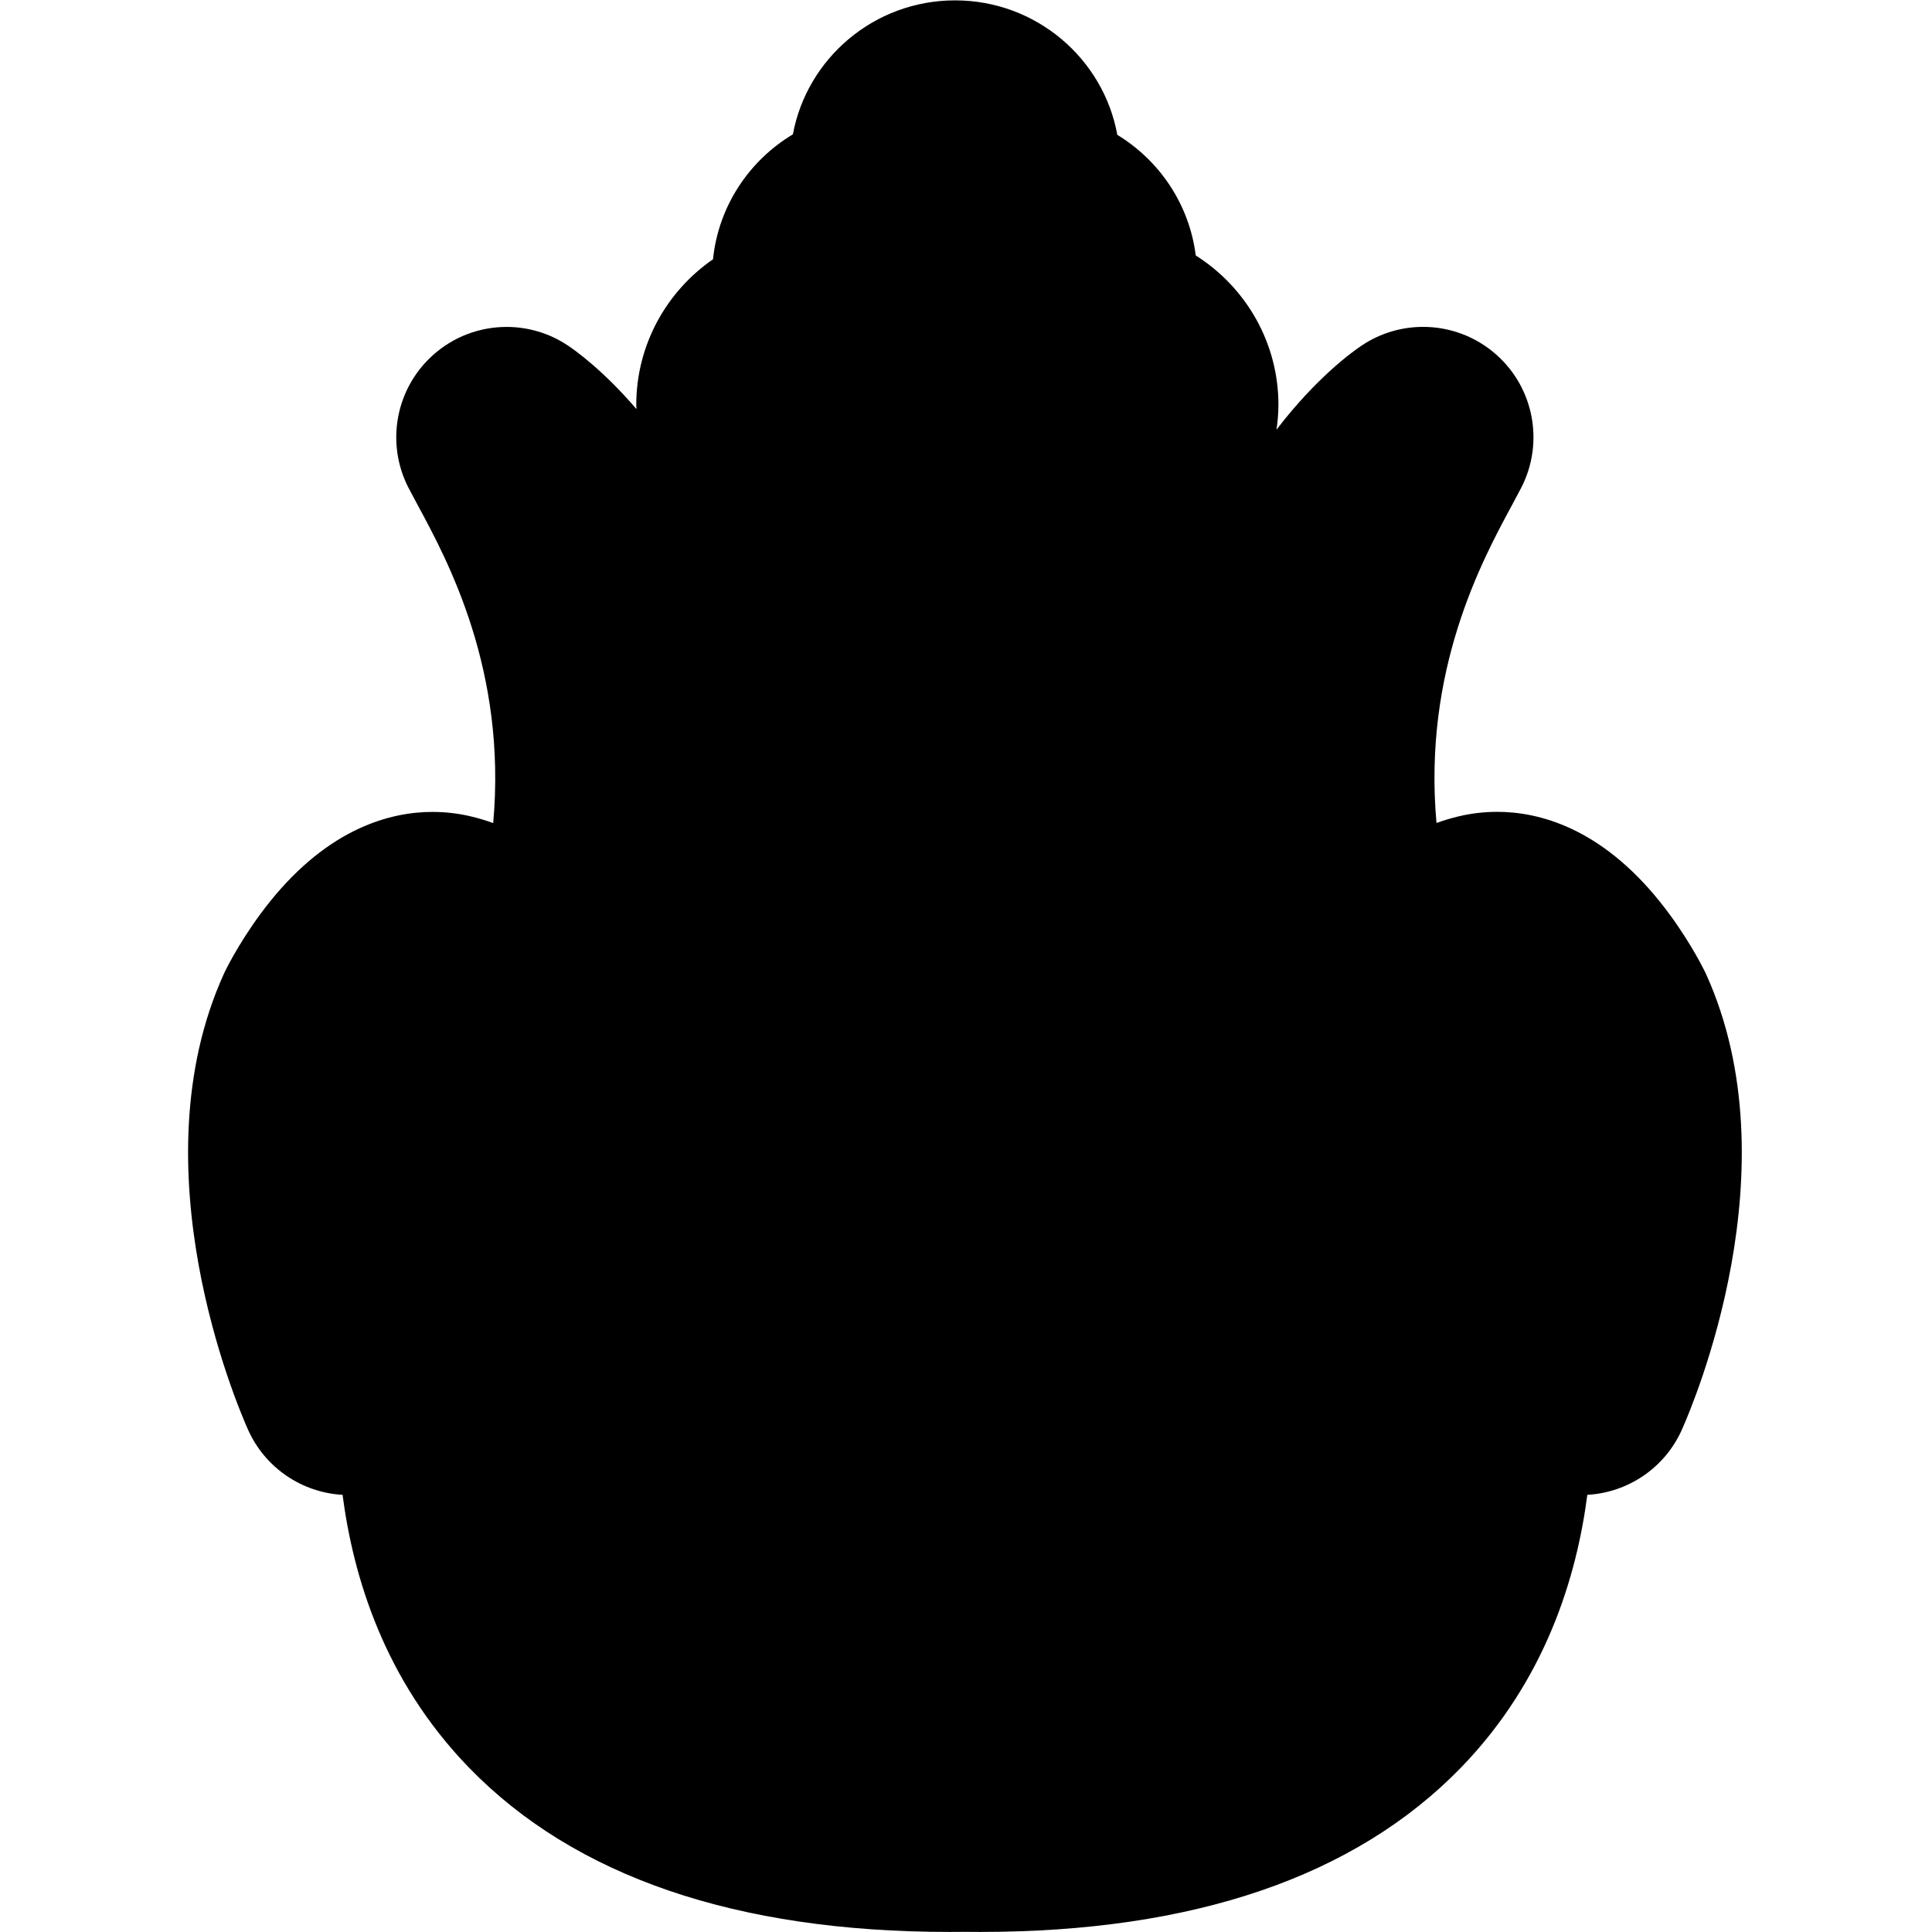 <?xml version="1.0" encoding="UTF-8" standalone="no"?>
<svg xmlns:rdf="http://www.w3.org/1999/02/22-rdf-syntax-ns#" xmlns="http://www.w3.org/2000/svg" xmlns:cc="http://creativecommons.org/ns#" xmlns:dc="http://purl.org/dc/elements/1.1/" id="svg2" xml:space="preserve" viewBox="0 0 353 439" height="40" width="40" version="1.1" class="svg-icon icon-corn icon-favorite">
<defs id="defs6">
    <clipPath id="clipPath3935" clipPathUnits="userSpaceOnUse">
        <rect id="rect3937" style="fill:none" height="460.6" width="394.2" y="684.3" x="706.5"/>
    </clipPath>
</defs>
<g id="g3903" transform="translate(-736.7 -695.8)" clip-path="url(#clipPath3935)">
    <path id="path288" class="svg-corn-wrap-outer" d="m1081 916.4c-0.657-1.335-4.24-8.369-10.1-15.67-13.56-16.91-27.61-20.46-37-20.46-2.897 0-5.804 0.335-8.628 0.996-1.767 0.415-3.484 0.929-5.163 1.541-3.123-34.71 10.35-59.65 17.1-72.13 0.832-1.539 1.559-2.893 2.157-4.052 5.221-10.15 2.928-22.55-5.573-30.16-4.731-4.233-10.71-6.391-16.73-6.391-4.809 0-9.637 1.375-13.86 4.179-2.004 1.327-10.29 7.22-19.45 19.18 0.263-1.84 0.441-3.704 0.441-5.62 0-14.3-7.517-26.84-18.79-33.97-1.465-11.62-8.24-21.58-17.82-27.4-3.155-17.35-18.47-30.56-36.87-30.56-18.36 0-33.64 13.15-36.85 30.44-9.925 5.949-16.92 16.31-18.15 28.39-10.52 7.264-17.44 19.39-17.44 33.11 0 0.313 0.043 0.621 0.051 0.935-7.572-8.836-13.93-13.35-15.65-14.49-4.224-2.805-9.052-4.184-13.86-4.184-6.015 0-12 2.157-16.72 6.391-8.505 7.611-10.8 20-5.579 30.16 0.599 1.159 1.325 2.509 2.159 4.049 6.745 12.49 20.22 37.43 17.09 72.14-1.673-0.612-3.392-1.127-5.155-1.541-2.824-0.661-5.721-0.996-8.619-0.996h-0.009c-9.395 0-23.44 3.551-37 20.45-5.86 7.308-9.444 14.34-10.1 15.68-0.119 0.249-0.237 0.497-0.352 0.748-19.92 44 2.865 97.51 5.527 103.5 3.917 8.759 12.33 14.29 21.48 14.8 2.404 18.44 9.38 42.04 28.72 61.98 24.04 24.78 60.77 37.34 109.2 37.34 1.163 0 2.327-0.01 3.507-0.02 1.173 0.013 2.349 0.02 3.504 0.02 48.42 0 85.15-12.57 109.2-37.34 19.34-19.94 26.31-43.54 28.71-61.98 9.149-0.511 17.57-6.035 21.48-14.79 2.661-5.955 25.45-59.46 5.519-103.5-0.115-0.249-0.229-0.493-0.352-0.739"/>
    <path id="path290" class="svg-corn-cob" d="m923.4 733c0-6.672-5.565-12.09-12.42-12.09-6.864 0-12.42 5.416-12.42 12.09 0 6.677 5.559 12.09 12.42 12.09 6.857 0 12.42-5.415 12.42-12.09"/>
    <path id="path292" class="svg-corn-cob" d="m893.9 787.8c0-8.367-6.784-15.15-15.15-15.15-8.367 0-15.15 6.783-15.15 15.15s6.783 15.15 15.15 15.15c8.365 0 15.15-6.783 15.15-15.15"/>
    <path id="path294" class="svg-corn-cob" d="m926.1 788.8c0-8.367-6.783-15.15-15.15-15.15-8.365 0-15.15 6.783-15.15 15.15s6.784 15.15 15.15 15.15c8.367 0 15.15-6.783 15.15-15.15"/>
    <path id="path296" class="svg-corn-cob" d="m959.3 787.8c0-8.367-6.783-15.15-15.15-15.15-8.365 0-15.15 6.783-15.15 15.15s6.783 15.15 15.15 15.15c8.368 0 15.15-6.783 15.15-15.15"/>
    <path id="path298" class="svg-corn-cob" d="m965.3 827c0-9.325-7.567-16.89-16.9-16.89-9.321 0-16.89 7.563-16.89 16.89 0 9.329 7.565 16.89 16.89 16.89 9.329 0 16.9-7.561 16.9-16.89"/>
    <path id="path300" class="svg-corn-cob" d="m927.8 827c0-9.325-7.567-16.89-16.89-16.89-9.329 0-16.9 7.563-16.9 16.89 0 9.329 7.567 16.89 16.9 16.89 9.321 0 16.89-7.561 16.89-16.89"/>
    <path id="path302" class="svg-corn-cob" d="m891.3 827c0-9.325-7.559-16.89-16.89-16.89-9.329 0-16.89 7.563-16.89 16.89 0 9.329 7.559 16.89 16.89 16.89 9.329 0 16.89-7.561 16.89-16.89"/>
    <path id="path304" class="svg-corn-cob" d="m966.6 868.1c0-9.331-7.567-16.89-16.89-16.89-9.329 0-16.9 7.561-16.9 16.89 0 9.325 7.567 16.89 16.9 16.89 9.321 0 16.89-7.561 16.89-16.89"/>
    <path id="path306" class="svg-corn-cob" d="m927.8 868.1c0-9.331-7.567-16.89-16.89-16.89-9.329 0-16.9 7.561-16.9 16.89 0 9.325 7.567 16.89 16.9 16.89 9.321 0 16.89-7.561 16.89-16.89"/>
    <path id="path308" class="svg-corn-cob" d="m890.1 868.1c0-9.331-7.567-16.89-16.9-16.89-9.321 0-16.89 7.561-16.89 16.89 0 9.325 7.565 16.89 16.89 16.89 9.329 0 16.9-7.561 16.9-16.89"/>
    <path id="path310" class="svg-corn-cob" d="m966.6 906.7c0-9.329-7.567-16.89-16.89-16.89-9.329 0-16.9 7.563-16.9 16.89 0 9.325 7.567 16.89 16.9 16.89 9.321 0 16.89-7.563 16.89-16.89"/>
    <path id="path312" class="svg-corn-cob" d="m927.3 906.7c0-9.329-7.557-16.89-16.89-16.89-9.331 0-16.89 7.563-16.89 16.89 0 9.325 7.559 16.89 16.89 16.89 9.329 0 16.89-7.563 16.89-16.89"/>
    <path id="path314" class="svg-corn-cob" d="m890.1 906.7c0-9.329-7.567-16.89-16.9-16.89-9.321 0-16.89 7.563-16.89 16.89 0 9.325 7.565 16.89 16.89 16.89 9.329 0 16.9-7.563 16.9-16.89"/>
    <path id="path316" class="svg-corn-cob" d="m966.1 947.5c0-9.329-7.567-16.89-16.89-16.89-9.329 0-16.9 7.563-16.9 16.89s7.567 16.89 16.9 16.89c9.321 0 16.89-7.561 16.89-16.89"/>
    <path id="path318" class="svg-corn-cob" d="m926.8 947.5c0-9.329-7.557-16.89-16.89-16.89-9.331 0-16.89 7.563-16.89 16.89s7.559 16.89 16.89 16.89c9.329 0 16.89-7.561 16.89-16.89"/>
    <path id="path320" class="svg-corn-cob" d="m889.6 947.5c0-9.329-7.565-16.89-16.9-16.89-9.32 0-16.89 7.563-16.89 16.89s7.567 16.89 16.89 16.89c9.331 0 16.9-7.561 16.9-16.89"/>
    <path id="path322" class="svg-corn-cob" d="m942.4 1017c0-6.987-5.664-12.65-12.65-12.65-6.988 0-12.65 5.664-12.65 12.65 0 6.984 5.665 12.65 12.65 12.65s12.65-5.665 12.65-12.65"/>
    <path id="path324" class="svg-corn-cob" d="m906.7 1017c0-6.987-5.665-12.65-12.65-12.65-6.979 0-12.64 5.664-12.64 12.65 0 6.984 5.664 12.65 12.64 12.65 6.987 0 12.65-5.665 12.65-12.65"/>
    <path id="path326" class="svg-corn-cob" d="m924.7 1042c0-6.981-5.665-12.65-12.65-12.65-6.979 0-12.64 5.664-12.64 12.65 0 6.988 5.665 12.65 12.64 12.65 6.987 0 12.65-5.664 12.65-12.65"/>
    <path id="path328" class="svg-corn-cob" d="m926.2 986.7c0-8.431-6.831-15.26-15.25-15.26-8.432 0-15.26 6.831-15.26 15.26 0 8.424 6.832 15.26 15.26 15.26 8.424 0 15.25-6.835 15.25-15.26"/>
    <path id="path330" class="svg-corn-cob" d="m960.3 986.7c0-8.431-6.832-15.26-15.26-15.26-8.431 0-15.26 6.831-15.26 15.26 0 8.424 6.832 15.26 15.26 15.26 8.424 0 15.26-6.835 15.26-15.26"/>
    <path id="path332" class="svg-corn-cob" d="m893.6 985.4c0-8.432-6.831-15.26-15.26-15.26-8.431 0-15.26 6.831-15.26 15.26 0 8.424 6.832 15.26 15.26 15.26 8.433 0 15.26-6.836 15.26-15.26"/>
    <path id="path334" class="svg-corn-cob" d="m940.9 758.5c0-6.923-5.615-12.54-12.54-12.54-6.923 0-12.54 5.616-12.54 12.54 0 6.925 5.616 12.54 12.54 12.54 6.921 0 12.54-5.611 12.54-12.54"/>
    <path id="path336" class="svg-corn-cob" d="m905.9 758.5c0-6.923-5.615-12.54-12.54-12.54-6.921 0-12.54 5.616-12.54 12.54 0 6.925 5.616 12.54 12.54 12.54 6.921 0 12.54-5.611 12.54-12.54"/>
    <path id="path338" class="svg-corn-wrap-inner" d="m1059 927.5s-12.49-25.34-27.51-21.81c-15.02 3.525-21.07 24.07-22.29 39.22-1.215 15.15 2.704 51.54-6.179 58.33 0 0 2.693-55.2-6.013-107.4-8.703-52.24 14.28-88.46 20.55-100.6 0 0-37.27 24.72-37.27 96.12 0 71.39-2.081 150.4-66.86 179.7-64.79-29.25-66.87-108.3-66.87-179.7s-37.26-96.12-37.26-96.12c6.269 12.19 29.25 48.41 20.55 100.6-8.701 52.24-6.008 107.4-6.008 107.4-8.88-6.789-4.963-43.18-6.187-58.33-1.217-15.15-7.265-35.7-22.28-39.22-15.02-3.527-27.52 21.81-27.52 21.81-15.84 35 5.576 82.88 5.576 82.88s-8.359-76.97 17.41-75.92c0 0 8.357-0.692 8.008 13.24-0.344 13.93-3.477 48.41-2.784 58.16 0.693 9.751-13.58 105.5 117.4 103.8 130.9 1.743 116.7-94.03 117.4-103.8 0.695-9.748-2.433-44.23-2.784-58.16-0.343-13.93 8.008-13.24 8.008-13.24 25.77-1.044 17.42 75.92 17.42 75.92s21.42-47.89 5.567-82.88"/>
</g>
<path id="path3943" style="fill:none" d="m3.166e-7 209.6v-229.2h196 196v229.2 229.2h-196-196v-229.2zm262.4 214.9c28.43-7.941 55.22-26.34 68.13-46.78 5.259-8.331 13.4-29.33 15.8-40.78 0.817-3.889 3.525-6.466 8.798-8.372 9.419-3.406 12.95-8.65 19-28.24 7.369-23.86 9.66-45.24 6.815-63.58-3.217-20.73-8.569-32.28-21.25-45.83-11.68-12.49-27.26-18.87-40.17-16.45-7.101 1.332-7.298 1.164-7.298-6.222 0-14.94 4.942-34.17 13.47-52.45 11.26-24.12 11.5-33.3 1.142-43.65-6.27-6.27-9.152-7.53-17.22-7.53-9.778 0-15.83 2.895-26.43 12.64l-5.787 5.321-1.452-9.077c-0.9-6.3-4.1-12.27-9.9-18.56-4.6-5.13-9.1-12.04-9.9-15.37-0.805-3.326-4.9-9.485-9.102-13.69-4.201-4.201-8.279-10.19-9.061-13.31-0.782-3.117-4.789-8.623-8.903-12.24-17.06-14.98-39.19-14.15-54.62 2.055-4.568 4.798-8.305 10.64-8.305 12.98 0 2.343-2.583 5.953-5.74 8.021-3.157 2.069-8.024 8.91-10.81 15.2-2.791 6.293-7.093 13.26-9.56 15.48-4.061 3.654-6.479 8.367-10.17 19.82-1.132 3.515-2.232 3.225-10.51-2.768-13.42-9.718-26.22-9.425-36.48 0.836-9.62 9.62-10.13 20.72-1.701 37.34 8.891 17.55 14.01 34.17 15.52 50.4l1.368 14.72-13.02 0.011c-15.82 0.014-23.45 3.687-36.03 17.33-23.27 25.25-27.98 64.51-13.15 109.6 6.195 18.84 9.539 23.66 18.73 26.98 5.268 1.905 7.984 4.487 8.805 8.372 2.77 13.1 8.336 28.37 13.63 37.41 16.13 27.52 49.97 47.86 90.22 54.24 15.49 2.452 82.05-0.404 95.23-4.086z"/>
<path id="path3945" style="fill:none" d="m3.166e-7 209.6v-229.2h196 196v229.2 229.2h-196-196v-229.2zm262.4 214.9c28.43-7.941 55.22-26.34 68.13-46.78 5.259-8.331 13.4-29.33 15.8-40.78 0.817-3.889 3.525-6.466 8.798-8.372 9.419-3.406 12.95-8.65 19-28.24 7.369-23.86 9.66-45.24 6.815-63.58-3.217-20.73-8.569-32.28-21.25-45.83-11.68-12.49-27.26-18.87-40.17-16.45-7.101 1.332-7.298 1.164-7.298-6.222 0-14.94 4.942-34.17 13.47-52.45 11.26-24.12 11.5-33.3 1.142-43.65-6.27-6.27-9.152-7.53-17.22-7.53-9.778 0-15.83 2.895-26.43 12.64l-5.787 5.321-1.452-9.077c-0.9-6.3-4.1-12.27-9.9-18.56-4.6-5.13-9.1-12.04-9.9-15.37-0.805-3.326-4.9-9.485-9.102-13.69-4.201-4.201-8.279-10.19-9.061-13.31-0.782-3.117-4.789-8.623-8.903-12.24-17.06-14.98-39.19-14.15-54.62 2.055-4.568 4.798-8.305 10.64-8.305 12.98 0 2.343-2.583 5.953-5.74 8.021-3.157 2.069-8.024 8.91-10.81 15.2-2.791 6.293-7.093 13.26-9.56 15.48-4.061 3.654-6.479 8.367-10.17 19.82-1.132 3.515-2.232 3.225-10.51-2.768-13.42-9.718-26.22-9.425-36.48 0.836-9.62 9.62-10.13 20.72-1.701 37.34 8.891 17.55 14.01 34.17 15.52 50.4l1.368 14.72-13.02 0.011c-15.82 0.014-23.45 3.687-36.03 17.33-23.27 25.25-27.98 64.51-13.15 109.6 6.195 18.84 9.539 23.66 18.73 26.98 5.268 1.905 7.984 4.487 8.805 8.372 2.77 13.1 8.336 28.37 13.63 37.41 16.13 27.52 49.97 47.86 90.22 54.24 15.49 2.452 82.05-0.404 95.23-4.086z"/>
</svg>
